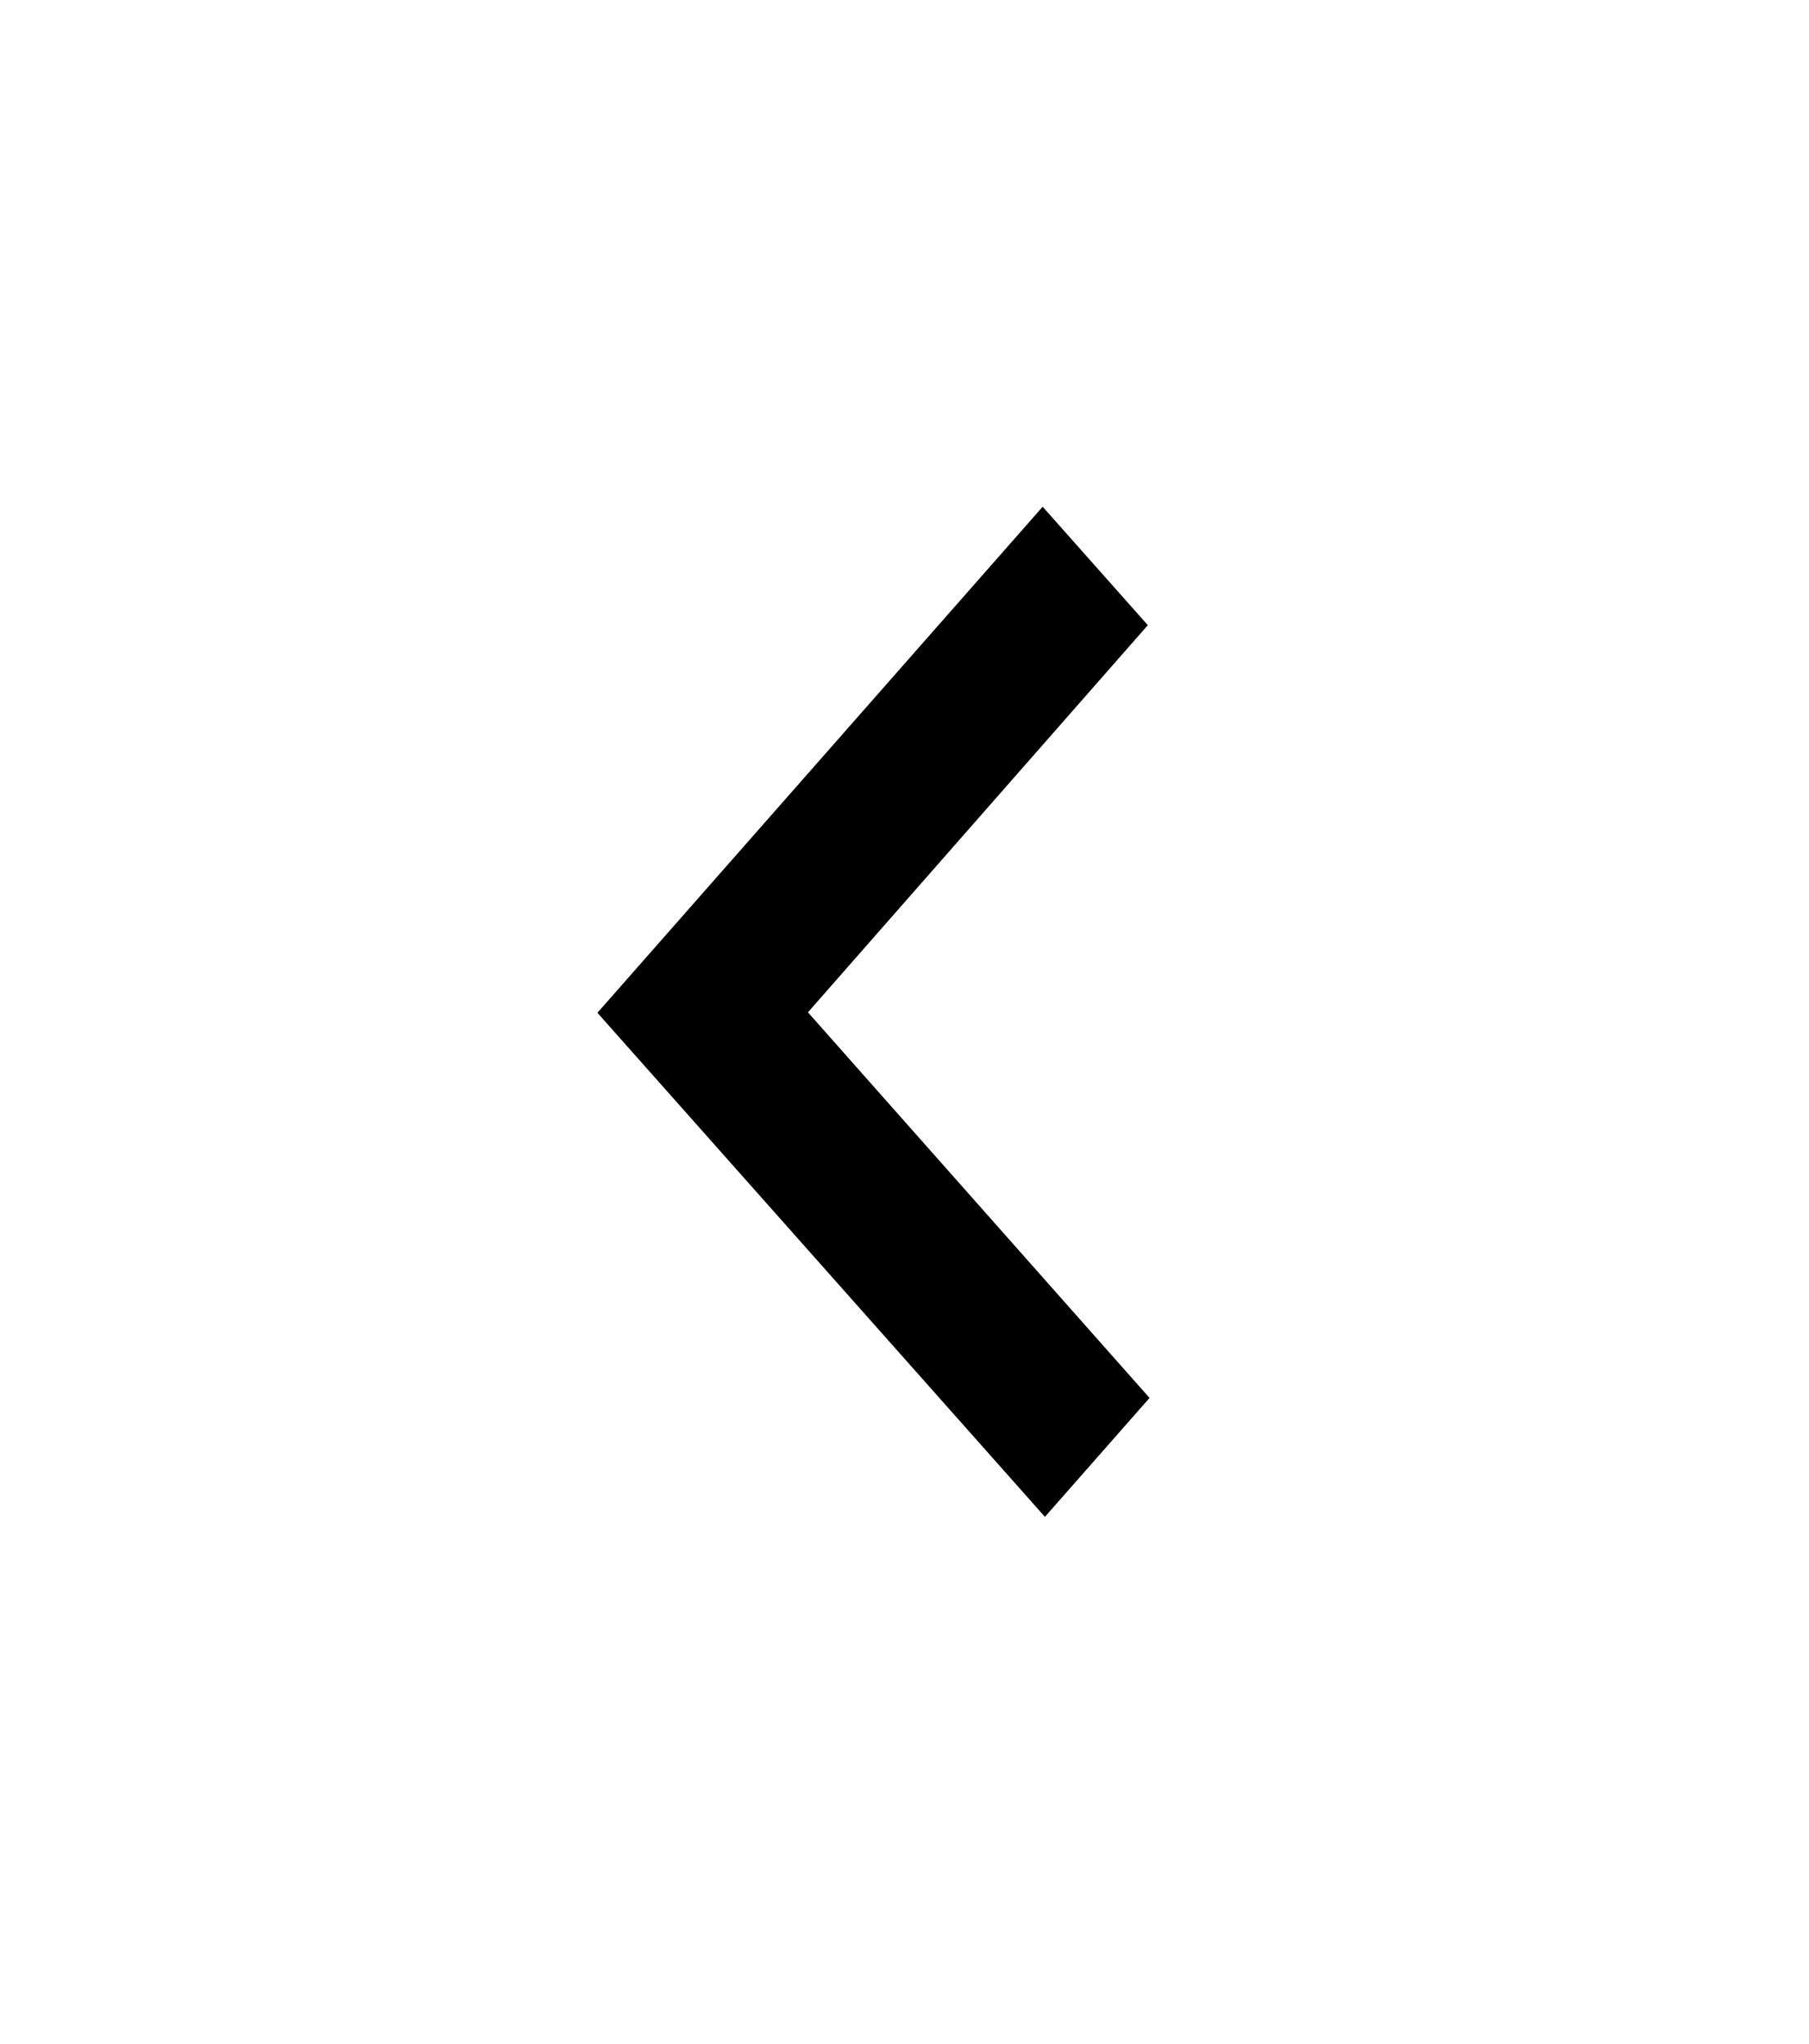 <svg width="77" height="87" viewBox="0 0 77 87" fill="none" xmlns="http://www.w3.org/2000/svg">
<path d="M44.477 64.57L48.93 59.508L34.39 43.093L48.857 26.613L44.381 21.571L25.429 43.113L44.477 64.57Z" fill="black"/>
</svg>
